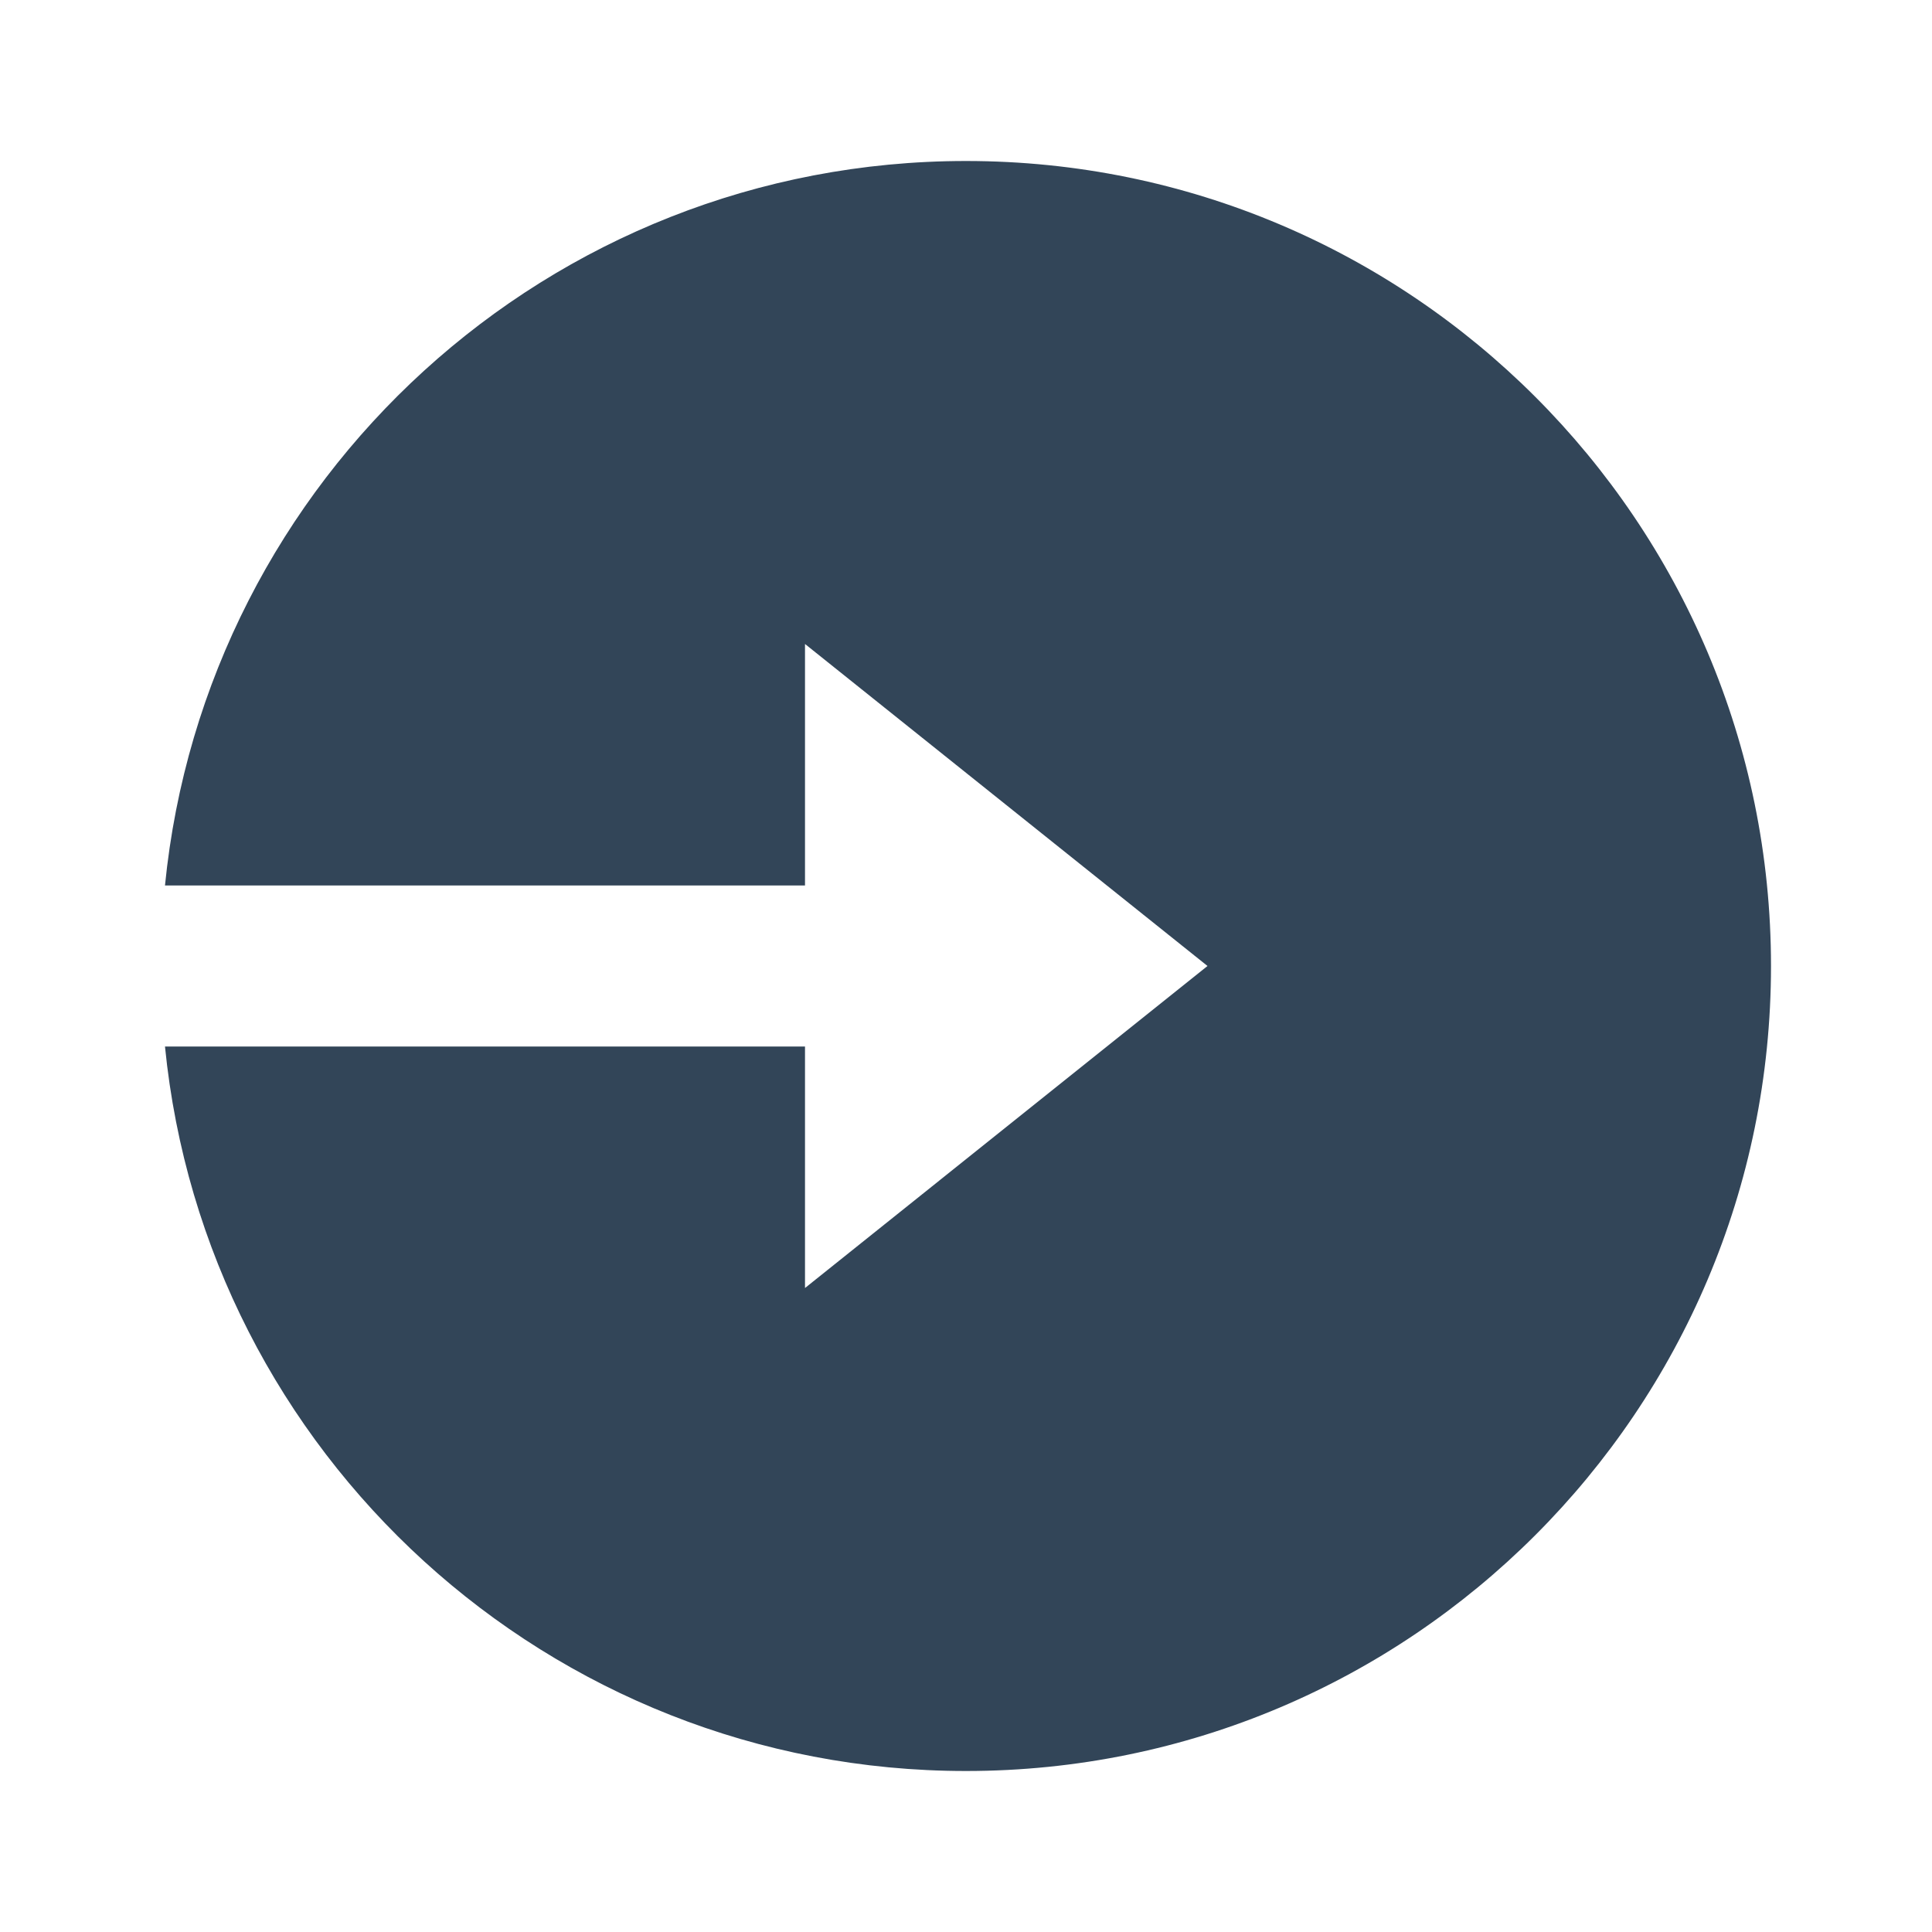 <svg width="48" height="48" viewBox="0 0 48 48" fill="none" xmlns="http://www.w3.org/2000/svg">
<path d="M44 24C44 35.046 35.046 44 24 44C13.629 44 5.102 36.107 4.099 26H20V32L30 24L20 16V22H4.099C5.102 11.893 13.629 4 24 4C35.046 4 44 12.954 44 24Z" fill="#324558"/>
</svg>
